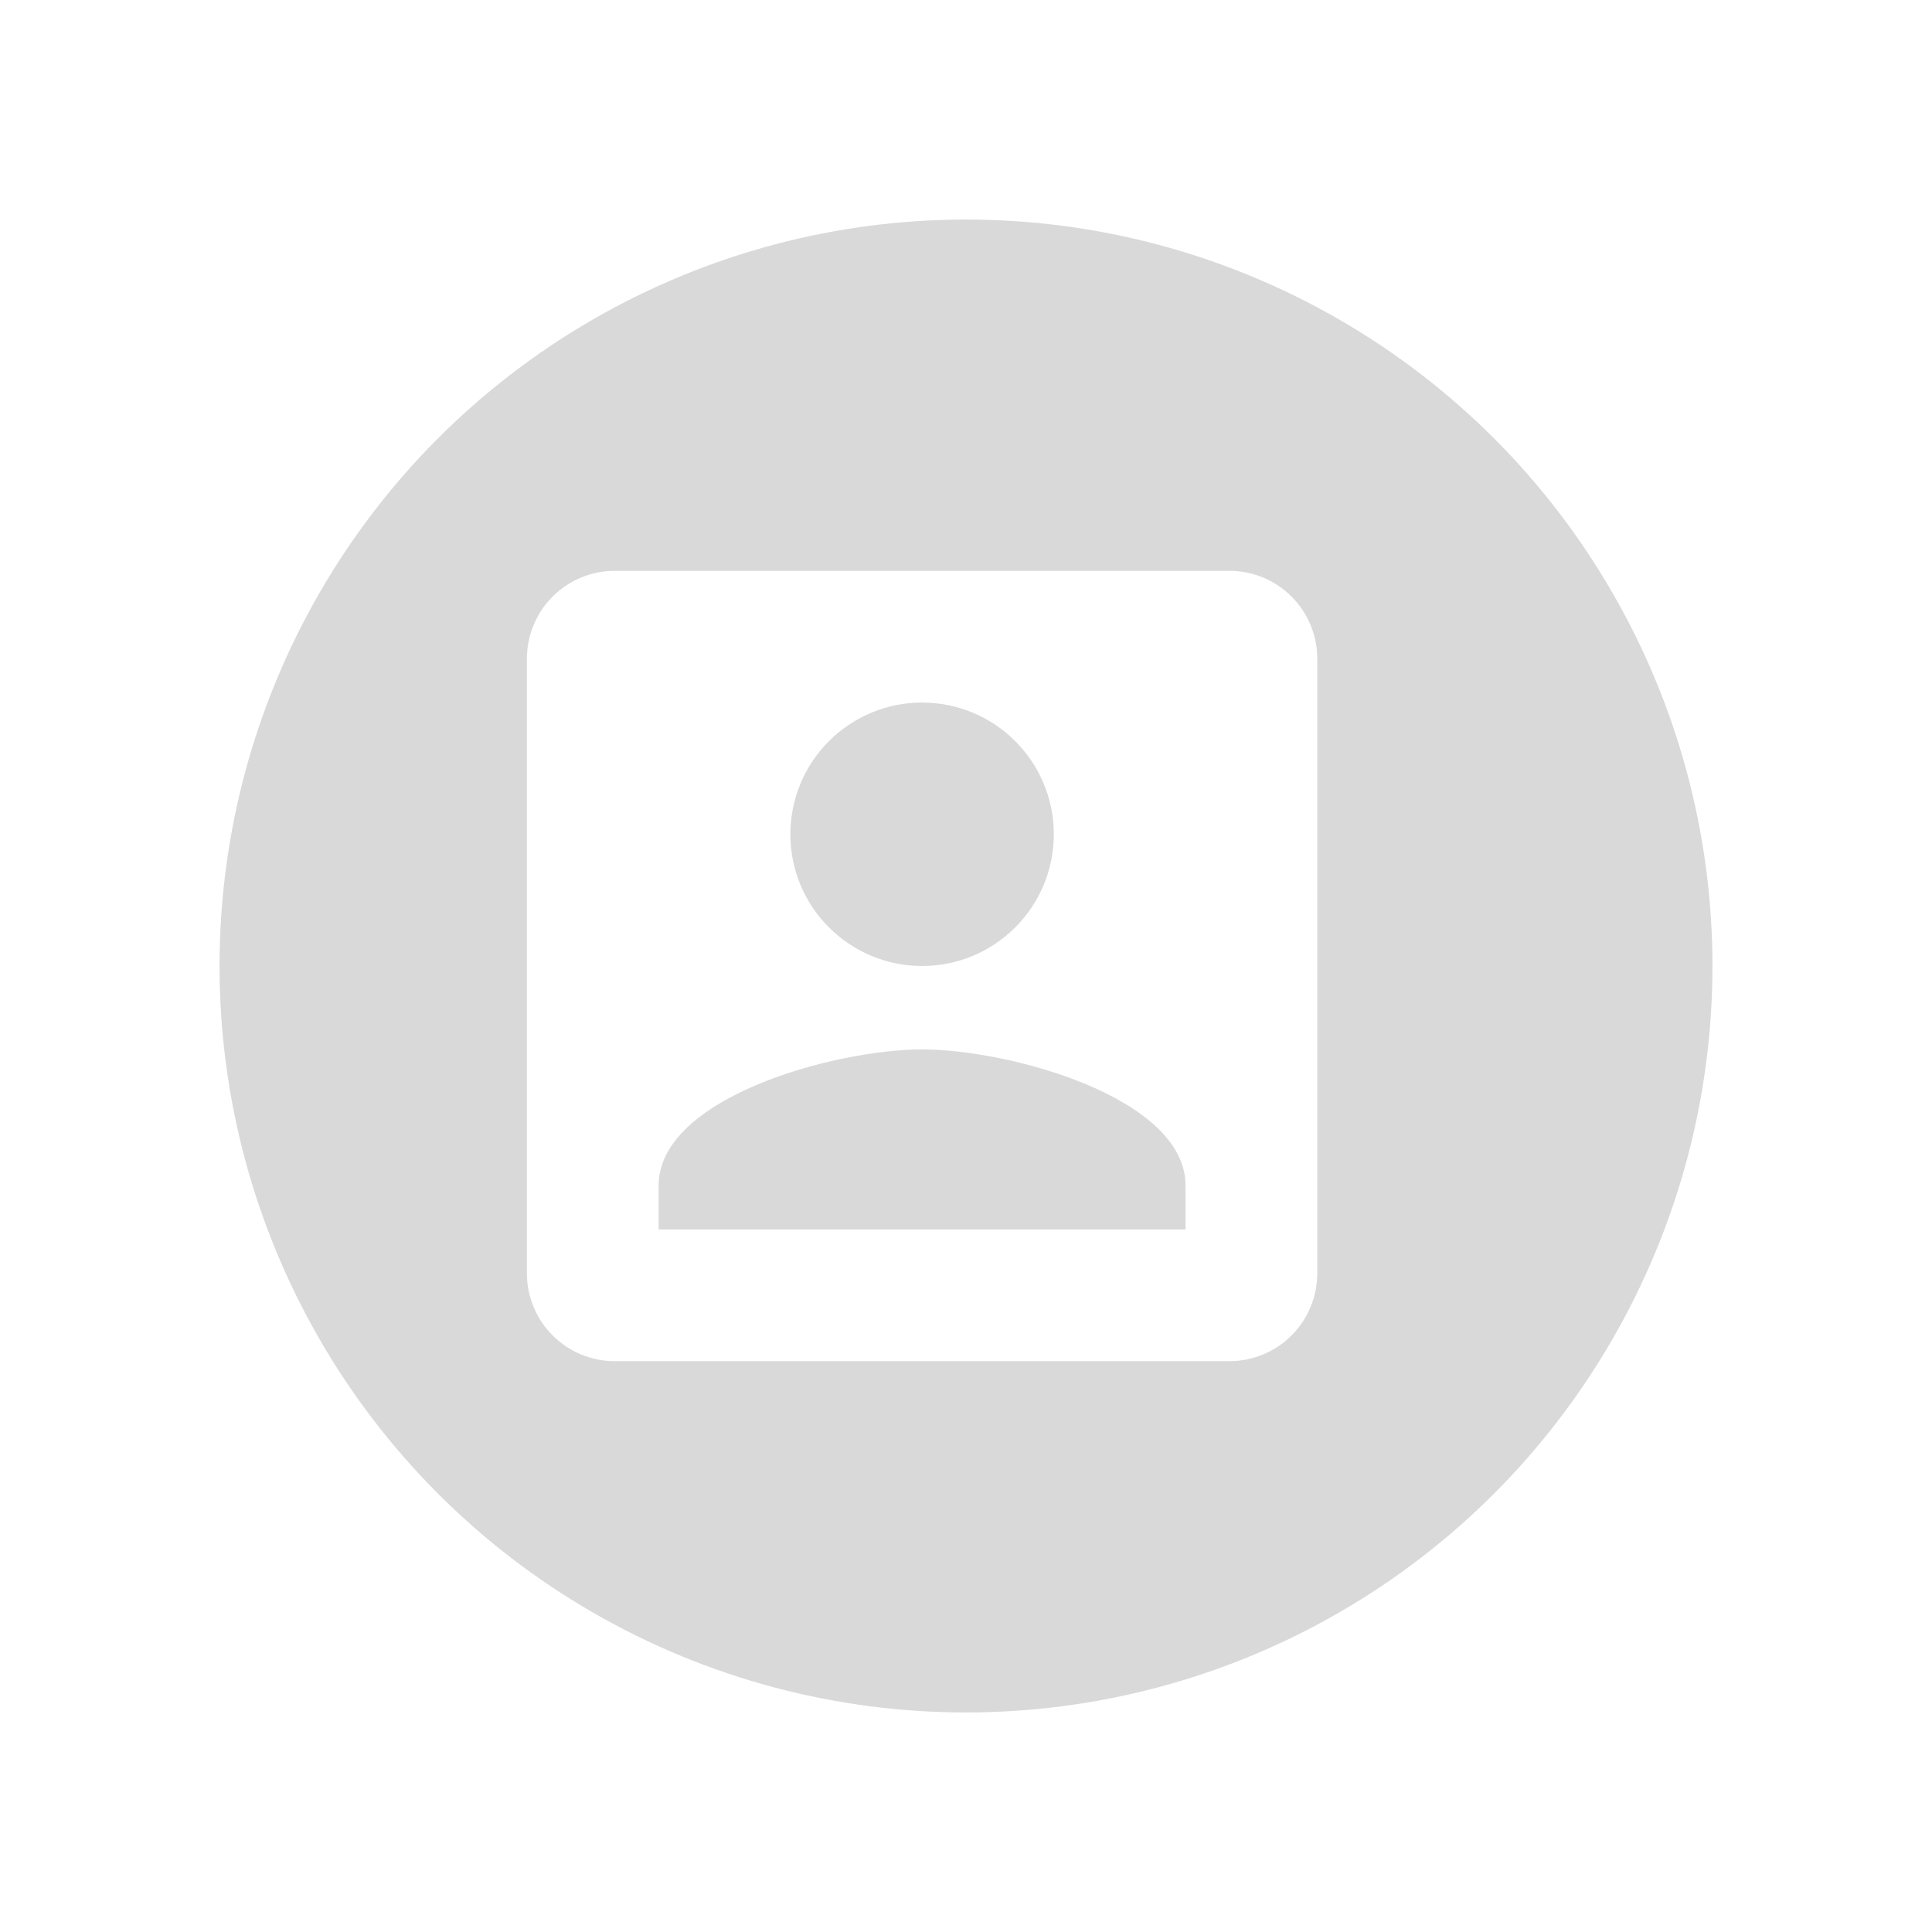 <svg width="44" height="44" viewBox="0 0 44 44" fill="none" xmlns="http://www.w3.org/2000/svg">
<g filter="url(#filter0_d_157_245)">
<circle cx="21" cy="21" r="17" fill="#D9D9D9"/>
</g>
<path d="M15 27C15 25 19 23.9 21 23.9C23 23.9 27 25 27 27V28H15M24 19C24 19.796 23.684 20.559 23.121 21.121C22.559 21.684 21.796 22 21 22C20.204 22 19.441 21.684 18.879 21.121C18.316 20.559 18 19.796 18 19C18 18.204 18.316 17.441 18.879 16.879C19.441 16.316 20.204 16 21 16C21.796 16 22.559 16.316 23.121 16.879C23.684 17.441 24 18.204 24 19ZM12 15V29C12 29.53 12.211 30.039 12.586 30.414C12.961 30.789 13.47 31 14 31H28C28.53 31 29.039 30.789 29.414 30.414C29.789 30.039 30 29.53 30 29V15C30 14.47 29.789 13.961 29.414 13.586C29.039 13.211 28.53 13 28 13H14C13.47 13 12.961 13.211 12.586 13.586C12.211 13.961 12 14.47 12 15Z" fill="white"/>
<defs>
<filter id="filter0_d_157_245" x="0" y="0" width="44" height="44" filterUnits="userSpaceOnUse" color-interpolation-filters="sRGB">
<feFlood flood-opacity="0" result="BackgroundImageFix"/>
<feColorMatrix in="SourceAlpha" type="matrix" values="0 0 0 0 0 0 0 0 0 0 0 0 0 0 0 0 0 0 127 0" result="hardAlpha"/>
<feOffset dx="1" dy="1"/>
<feGaussianBlur stdDeviation="2.5"/>
<feComposite in2="hardAlpha" operator="out"/>
<feColorMatrix type="matrix" values="0 0 0 0 0 0 0 0 0 0 0 0 0 0 0 0 0 0 0.25 0"/>
<feBlend mode="normal" in2="BackgroundImageFix" result="effect1_dropShadow_157_245"/>
<feBlend mode="normal" in="SourceGraphic" in2="effect1_dropShadow_157_245" result="shape"/>
</filter>
</defs>
</svg>
